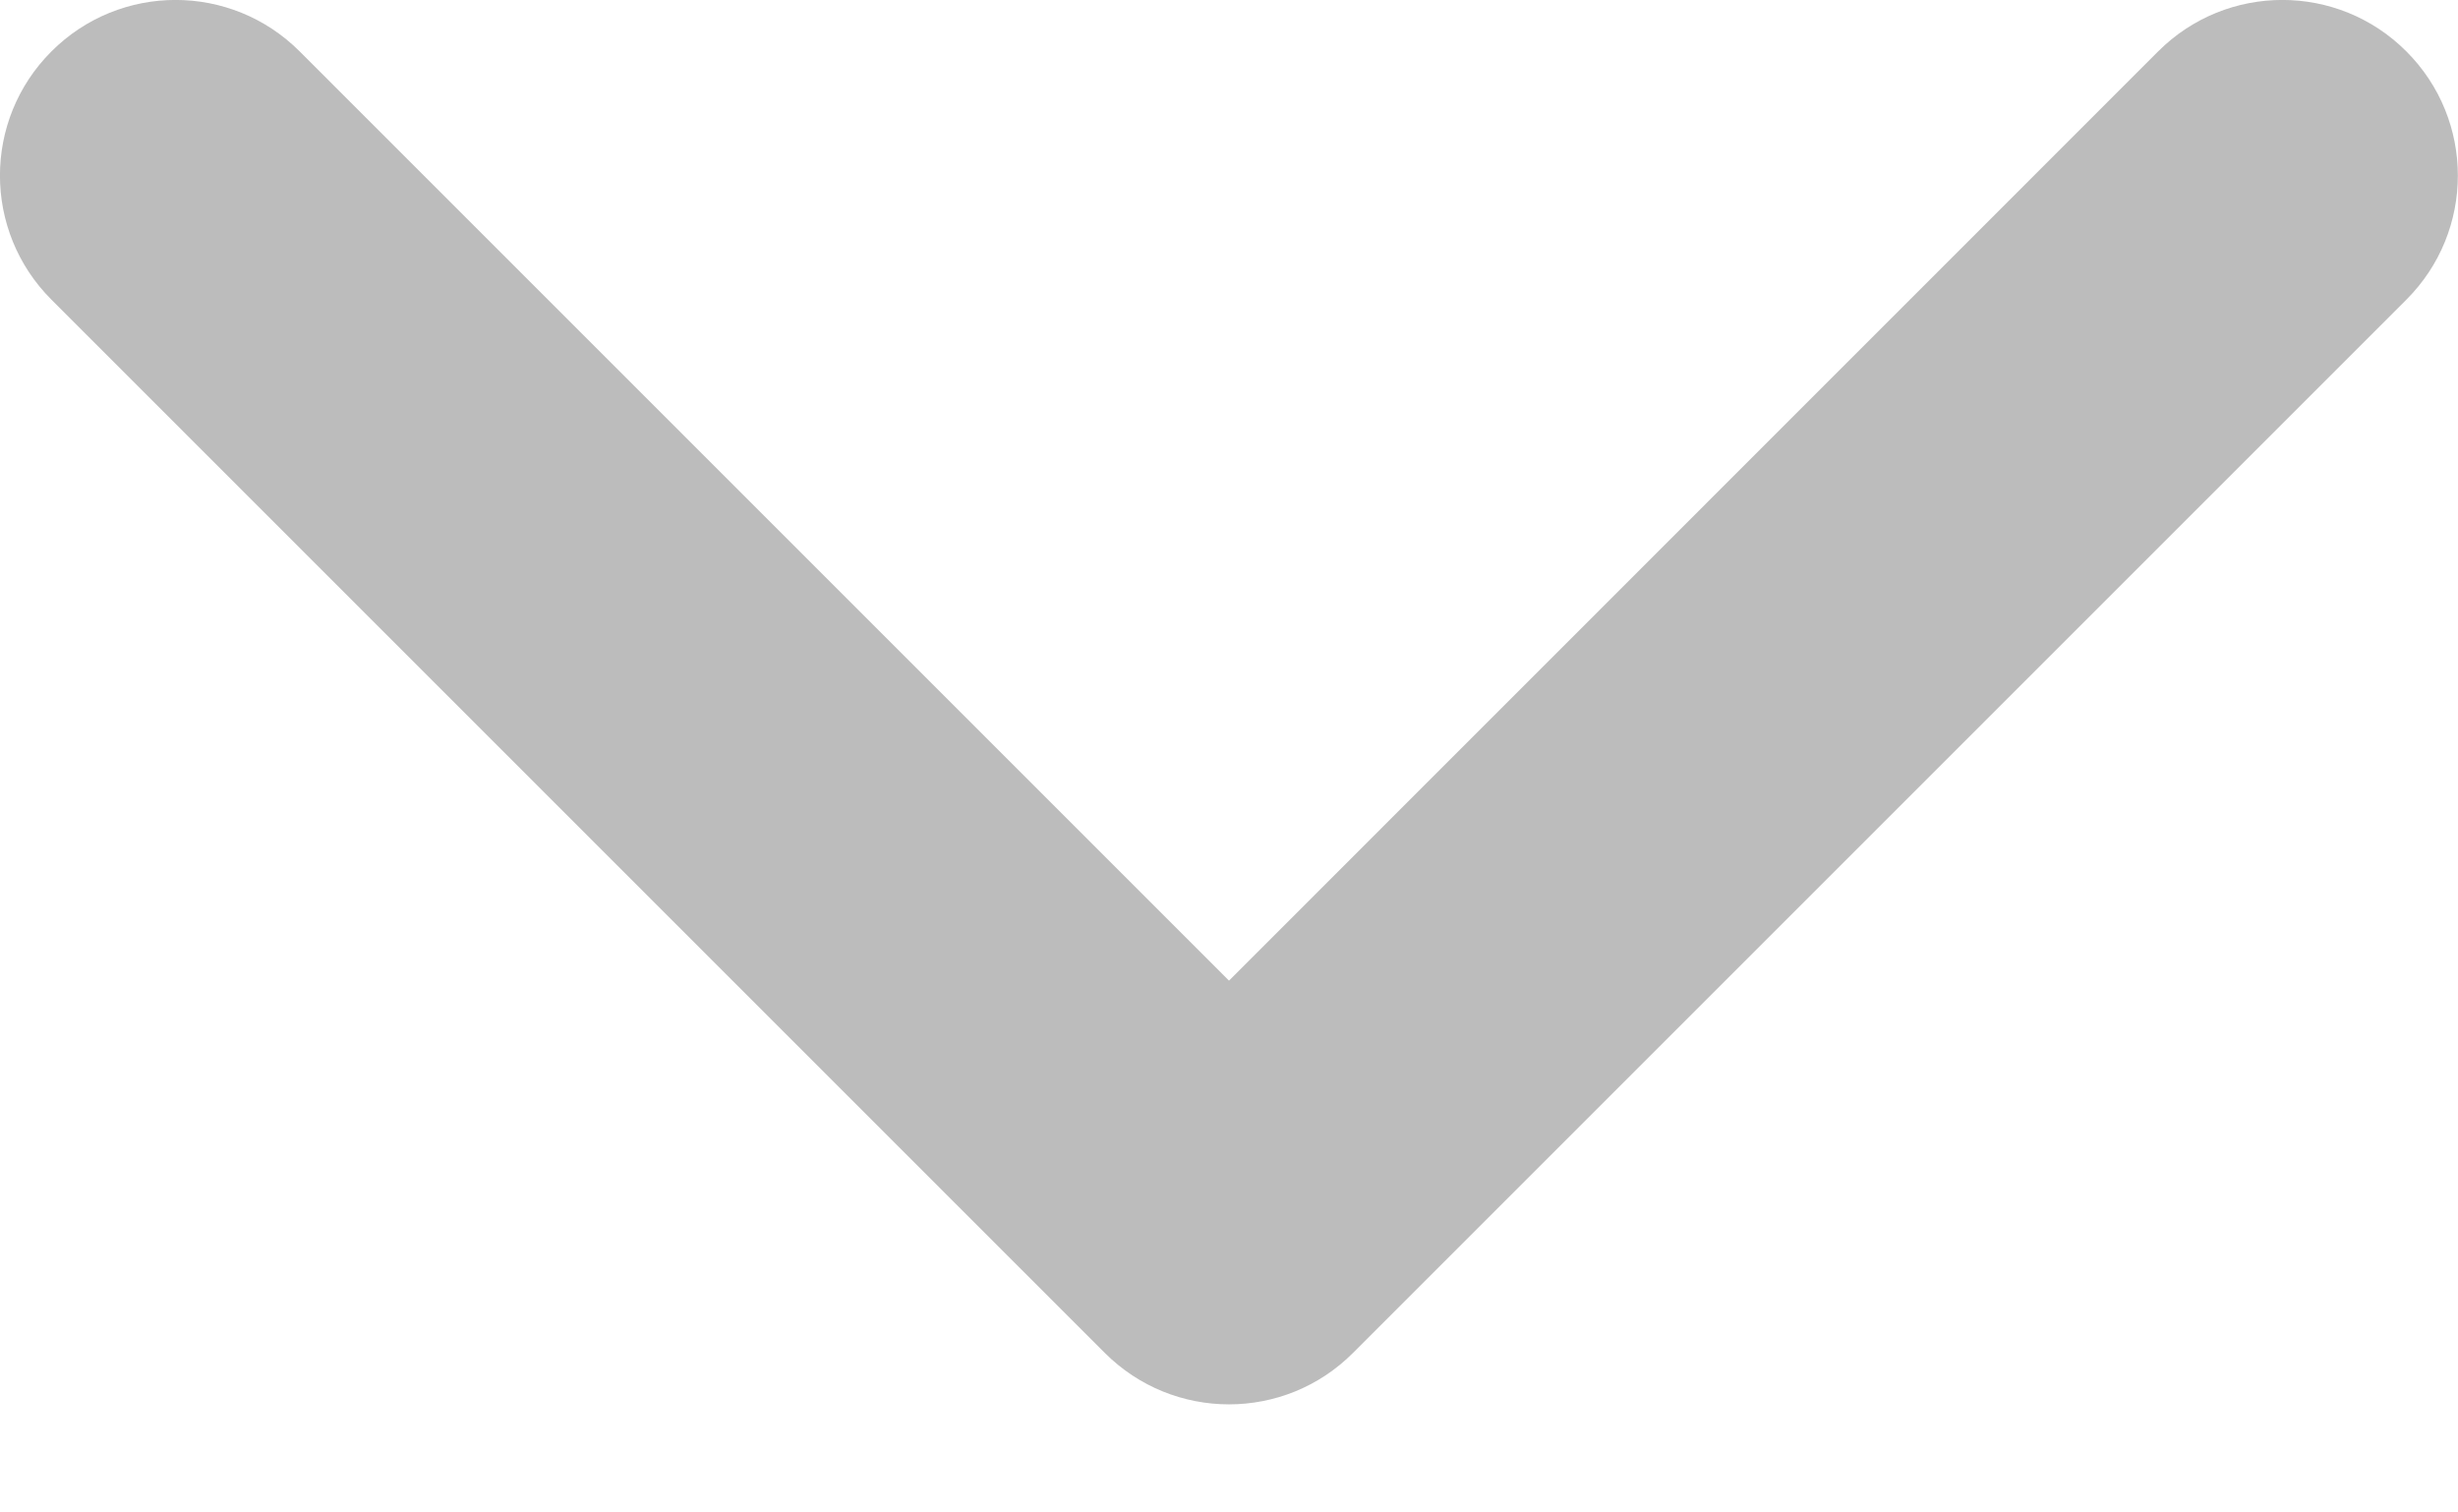 <svg width="13" height="8" viewBox="0 0 13 8" fill="none" xmlns="http://www.w3.org/2000/svg">
<path d="M6.5 5.187L1.585 0.272C1.222 -0.091 0.635 -0.091 0.272 0.272C-0.091 0.635 -0.091 1.222 0.272 1.585L5.843 7.156C6.206 7.519 6.794 7.519 7.156 7.156L12.727 1.585C13.09 1.222 13.09 0.635 12.727 0.272C12.365 -0.091 11.777 -0.091 11.414 0.272L6.5 5.187Z" fill="#BCBCBC"/>
</svg>

